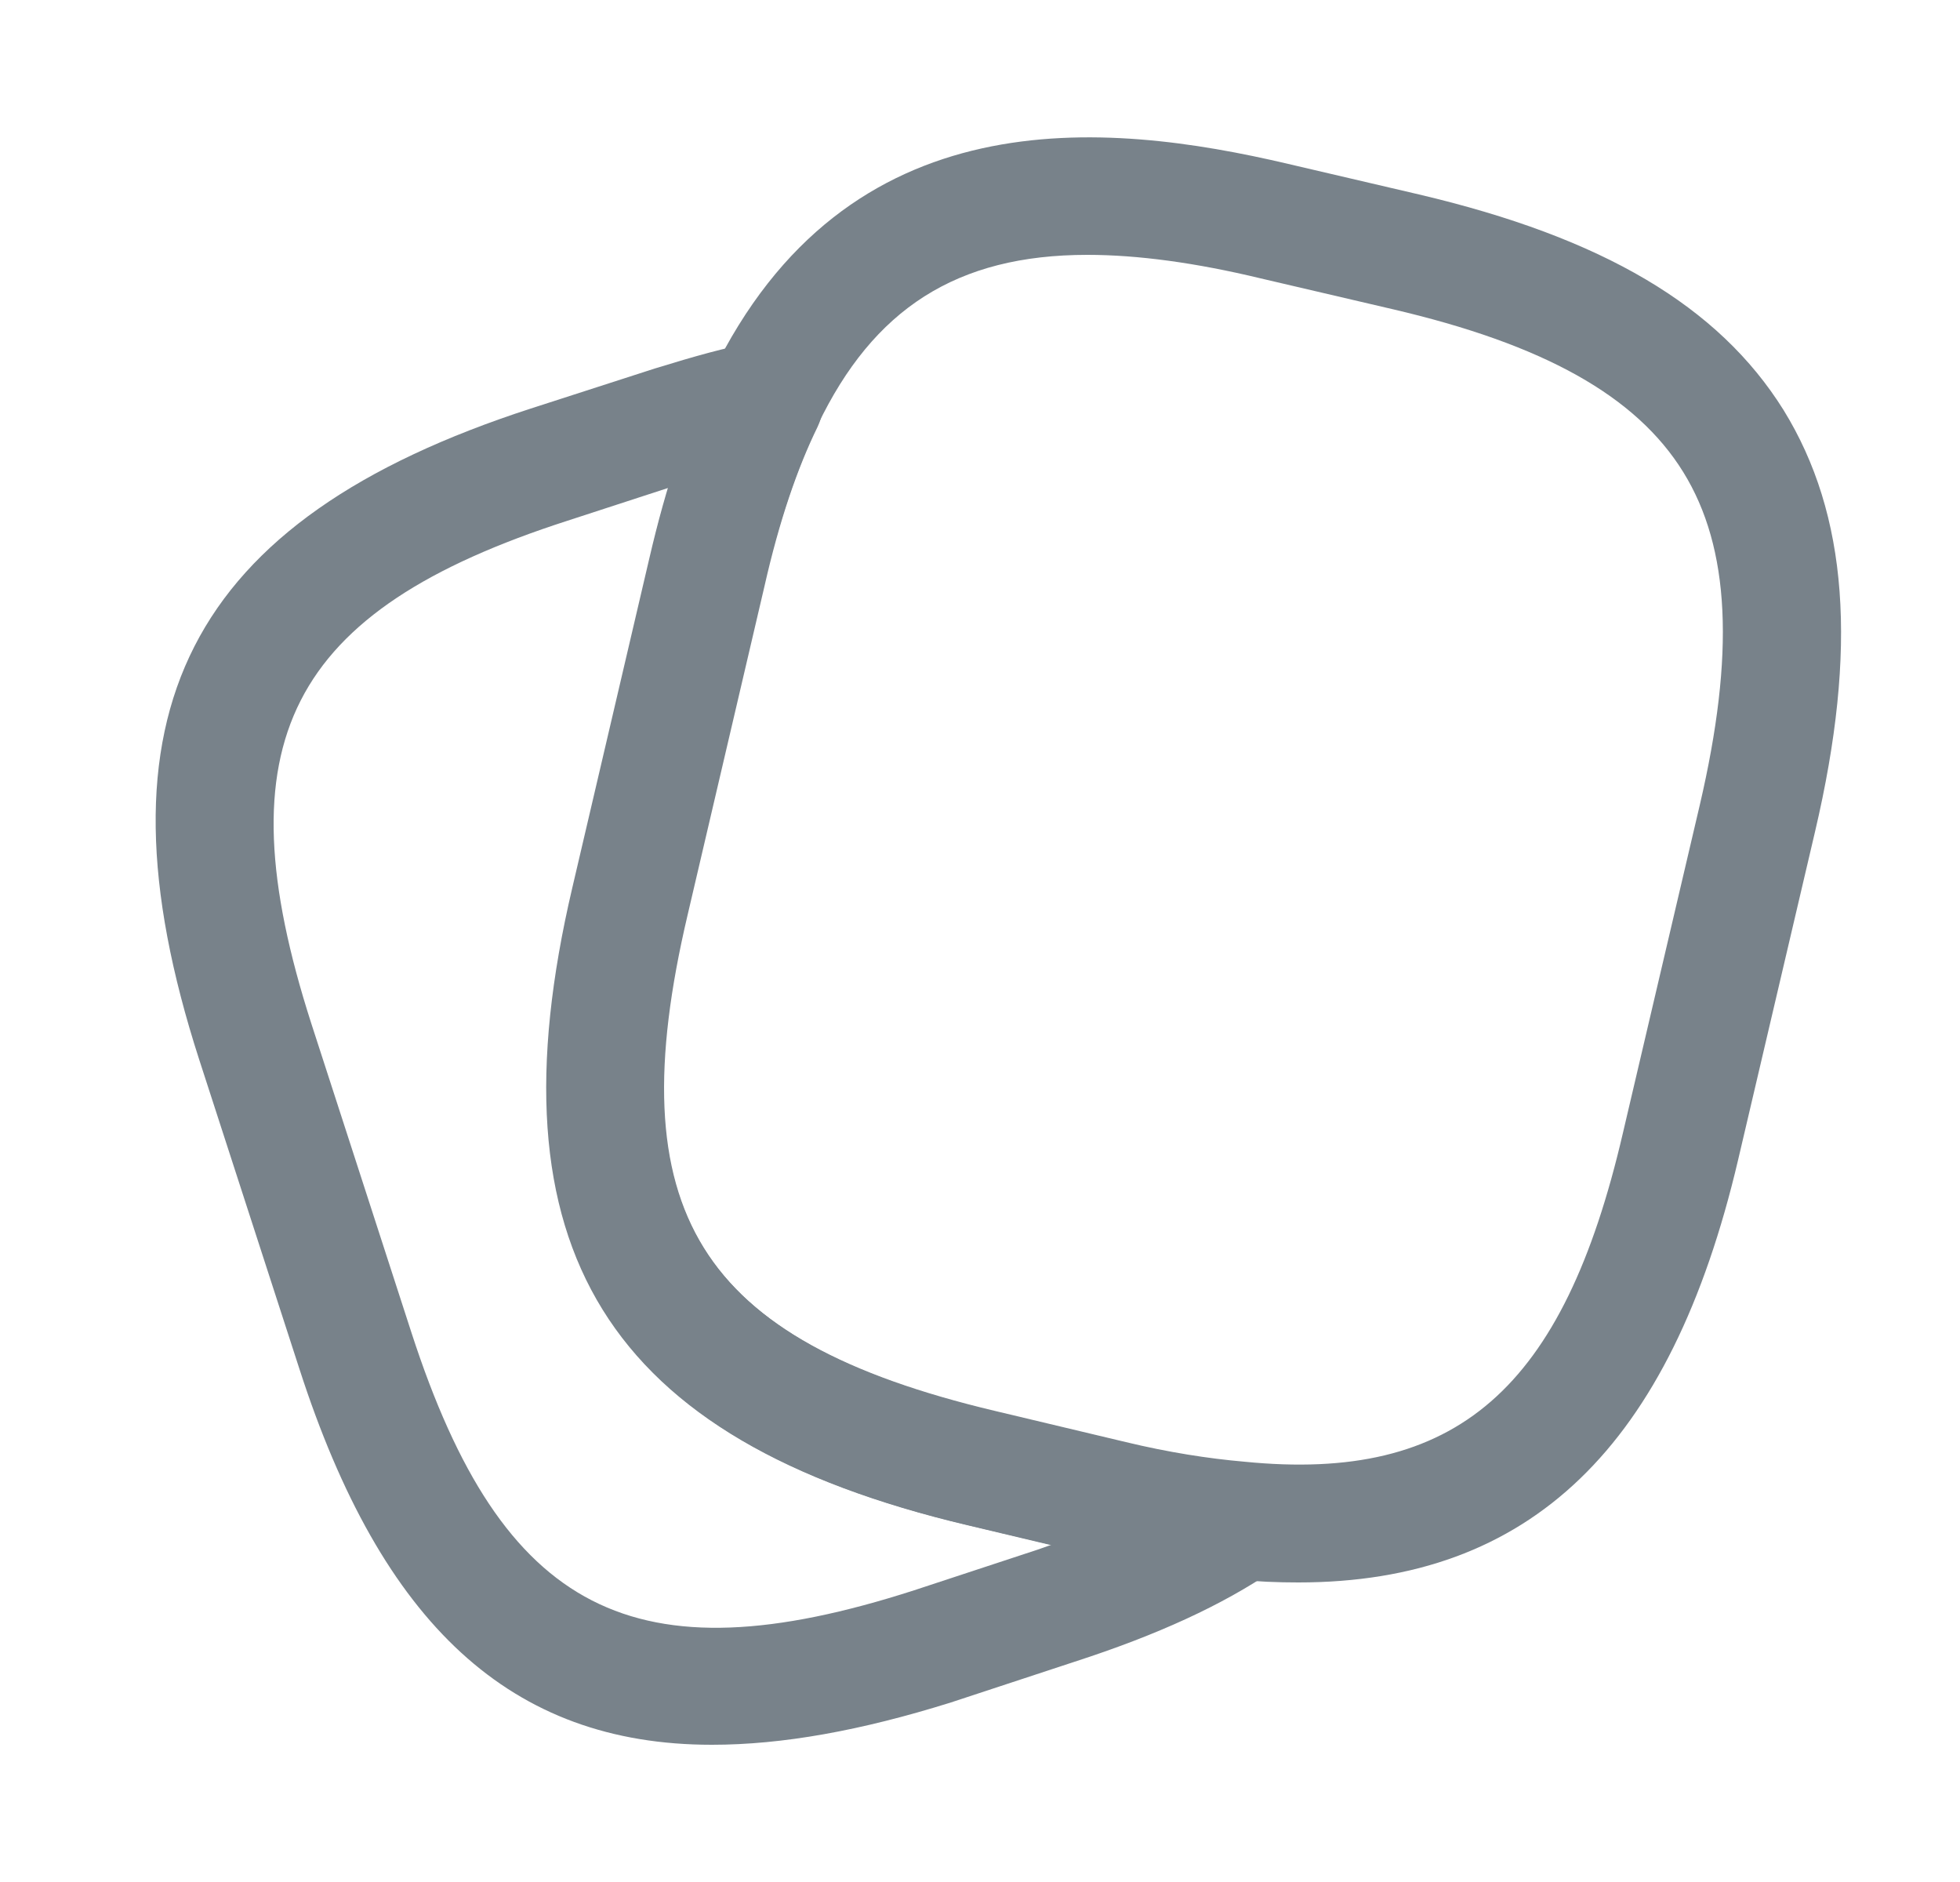 <svg xmlns="http://www.w3.org/2000/svg" width="25" height="24" viewBox="0 0 25 24" fill="none">
<path d="M16.56 20.18C16.3 20.18 16.03 20.17 15.74 20.14C15.22 20.1 14.63 20 14.02 19.85L12.34 19.45C7.73 18.36 6.22 15.92 7.3 11.32L8.28 7.13C8.5 6.18 8.76 5.41 9.08 4.77C10.8 1.22 14.09 1.54 16.43 2.09L18.1 2.48C20.44 3.03 21.92 3.9 22.75 5.23C23.57 6.56 23.7 8.27 23.15 10.61L22.17 14.79C21.31 18.45 19.52 20.18 16.56 20.18ZM13.87 3.25C12.2 3.25 11.14 3.94 10.43 5.42C10.17 5.96 9.94 6.63 9.74 7.47L8.76 11.66C7.87 15.44 8.9 17.09 12.68 17.99L14.36 18.39C14.9 18.52 15.41 18.6 15.87 18.64C18.58 18.91 19.94 17.72 20.7 14.45L21.68 10.27C22.13 8.34 22.07 6.99 21.47 6.02C20.87 5.05 19.69 4.39 17.75 3.94L16.08 3.55C15.25 3.35 14.51 3.25 13.87 3.25Z" fill="#78828A"/>
<path d="M9.08 22.25C6.51 22.25 4.87 20.71 3.82 17.46L2.54 13.51C1.12 9.11 2.39 6.63 6.77 5.21L8.35 4.7C8.87 4.54 9.26 4.43 9.61 4.37C9.89 4.31 10.18 4.42 10.35 4.65C10.52 4.88 10.55 5.18 10.43 5.44C10.17 5.97 9.94 6.64 9.75 7.48L8.77 11.67C7.88 15.45 8.91 17.1 12.69 18L14.37 18.4C14.91 18.53 15.42 18.61 15.88 18.65C16.2 18.68 16.46 18.9 16.55 19.21C16.63 19.52 16.51 19.84 16.25 20.02C15.59 20.47 14.76 20.85 13.71 21.19L12.13 21.71C10.98 22.07 9.98 22.25 9.08 22.25ZM8.53 6.22L7.24 6.64C3.67 7.79 2.82 9.47 3.97 13.05L5.25 17C6.41 20.57 8.09 21.43 11.66 20.28L13.24 19.76C13.3 19.74 13.35 19.72 13.41 19.7L12.35 19.45C7.74 18.36 6.23 15.92 7.31 11.32L8.29 7.13C8.36 6.81 8.44 6.5 8.53 6.22Z" fill="#78828A"/>
</svg>